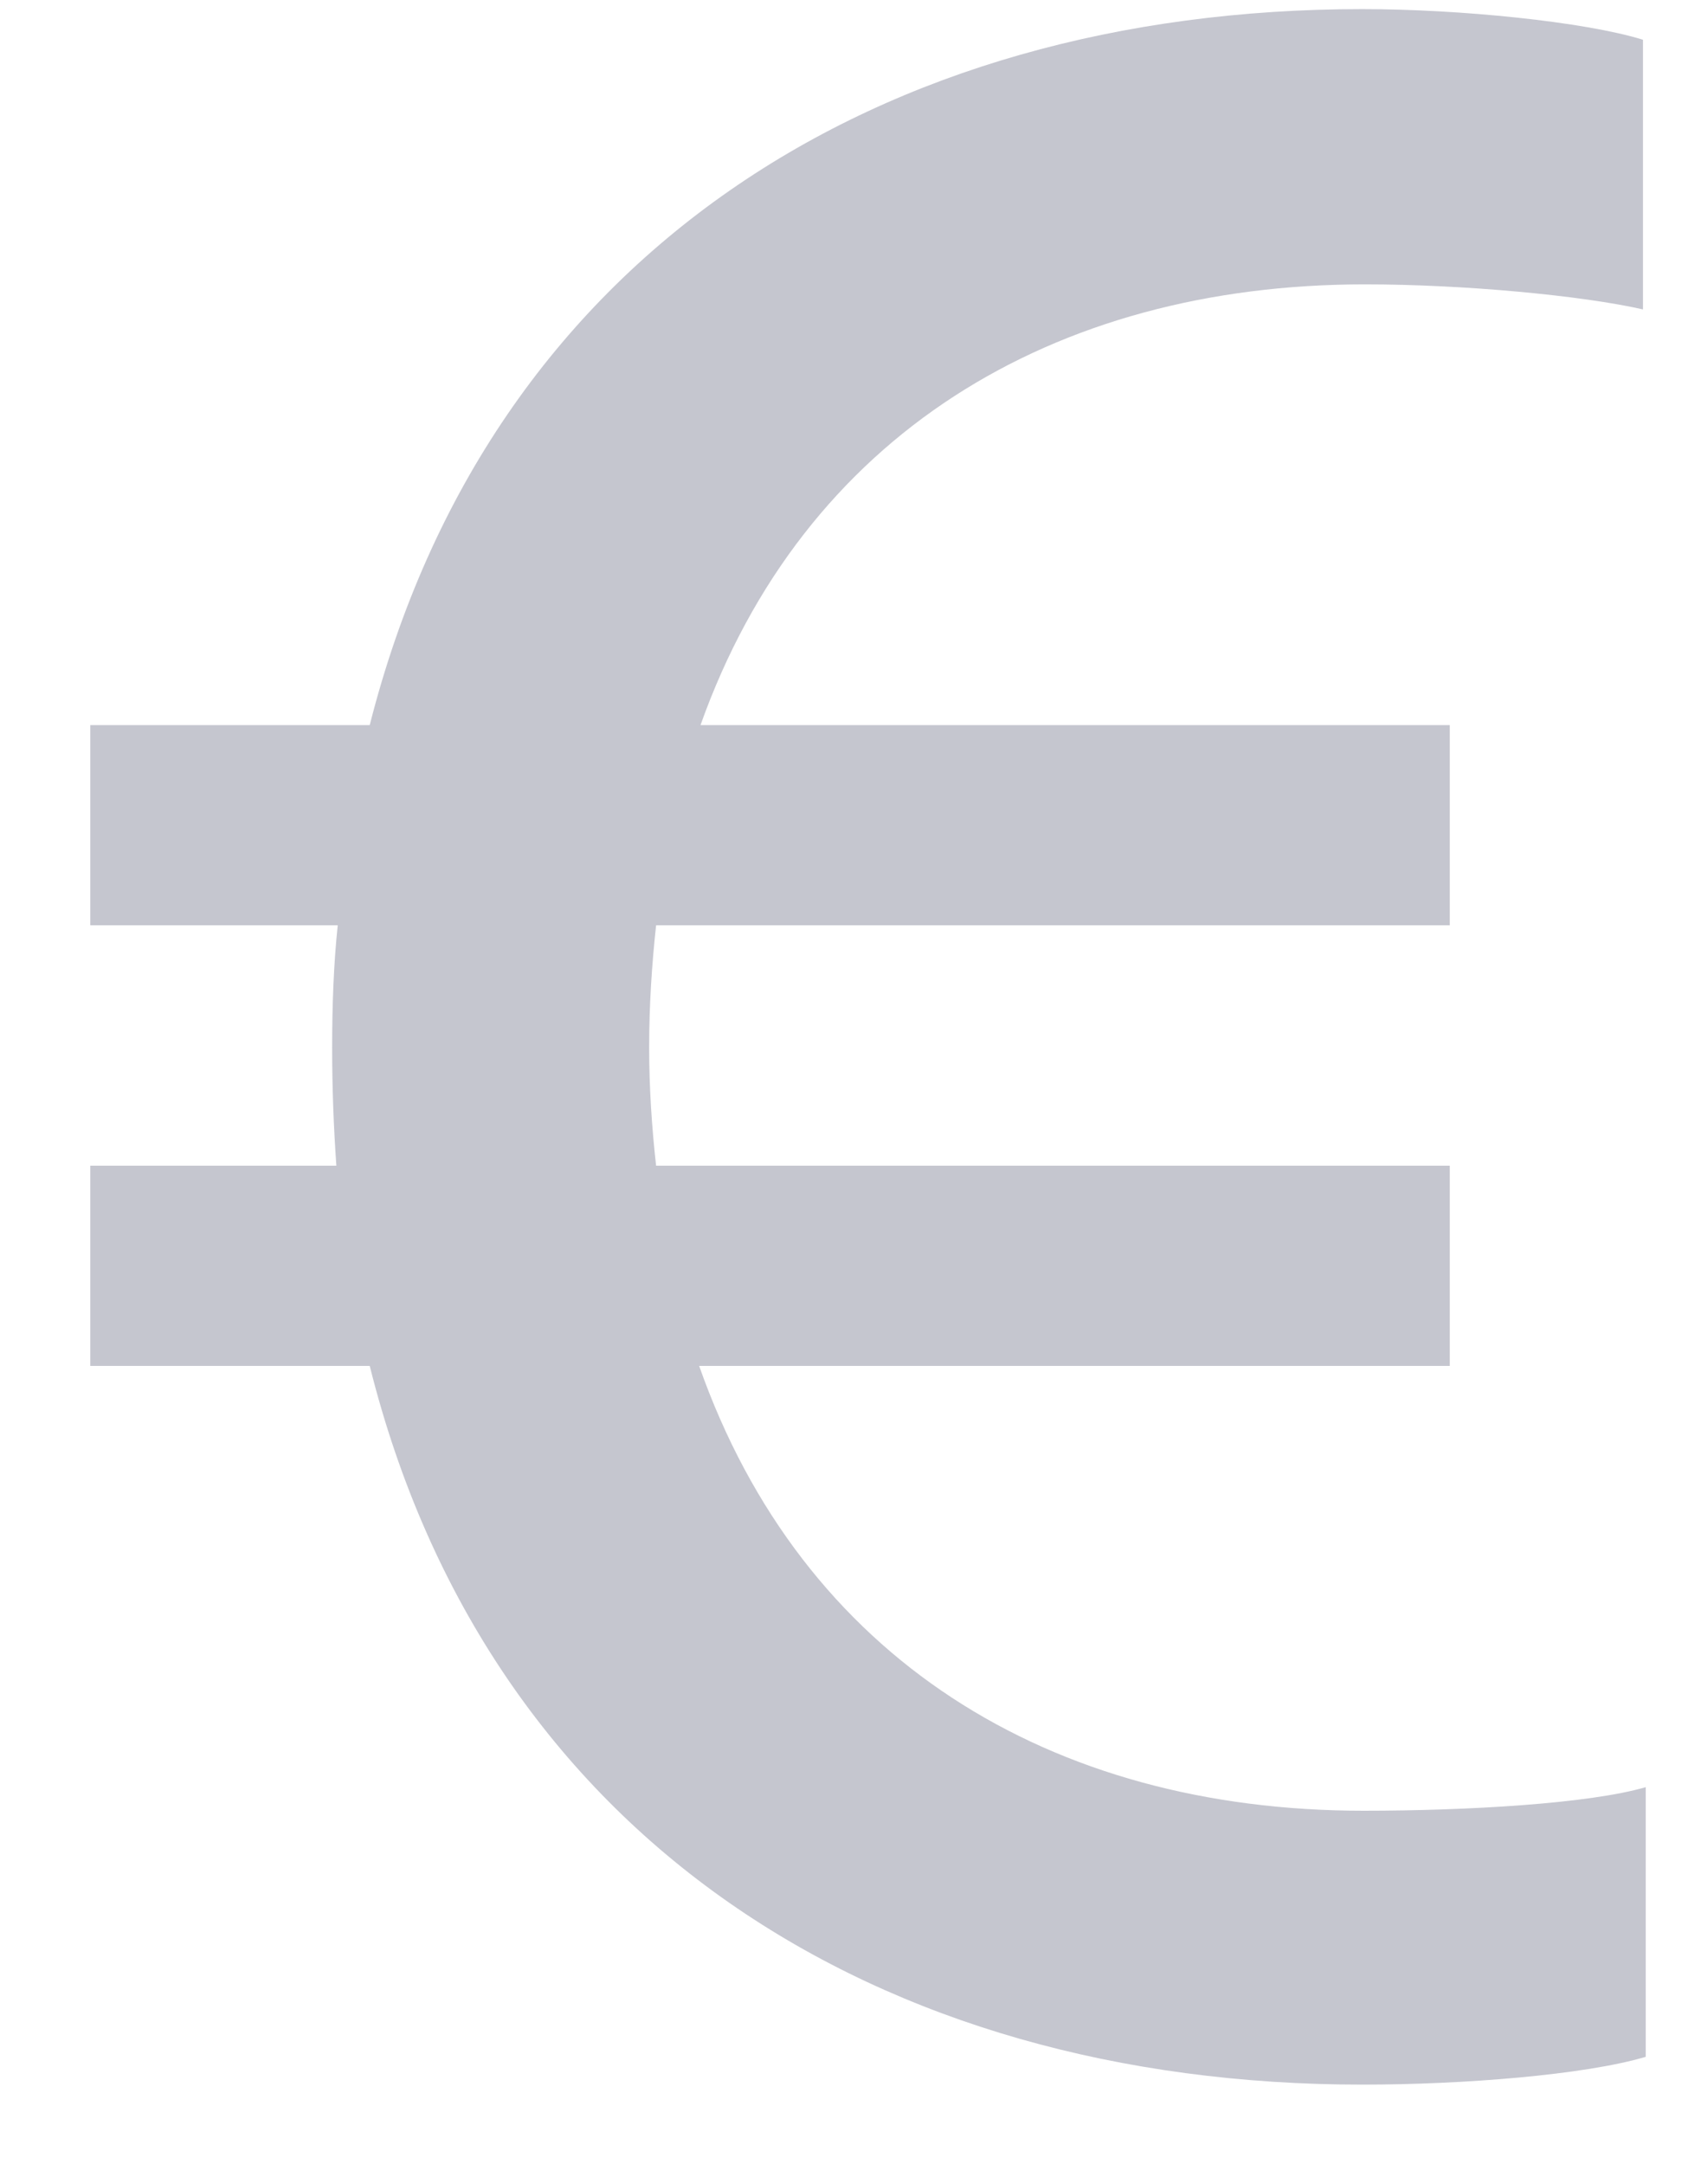 <svg width="15" height="19" viewBox="0 0 15 19" fill="none" xmlns="http://www.w3.org/2000/svg">
<path d="M12.732 11.994H6.14C7.043 14.558 9.216 15.9 11.975 15.9C12.878 15.9 13.953 15.839 14.453 15.693V18.061C13.916 18.22 12.854 18.305 11.963 18.305C7.715 18.305 4.285 16.145 3.247 11.994H0.793V10.236H2.954C2.93 9.895 2.917 9.553 2.917 9.199C2.917 8.833 2.93 8.466 2.966 8.125H0.793V6.367H3.247C4.297 2.229 7.727 0.08 11.963 0.08C12.817 0.08 13.916 0.19 14.429 0.349V2.717C13.892 2.595 12.854 2.497 11.987 2.497C9.241 2.497 7.056 3.828 6.152 6.367H12.732V8.125H5.762C5.725 8.466 5.701 8.82 5.701 9.199C5.701 9.553 5.725 9.907 5.762 10.236H12.732V11.994Z" fill="#ADAFBB" fill-opacity="0.7"/>
</svg>
